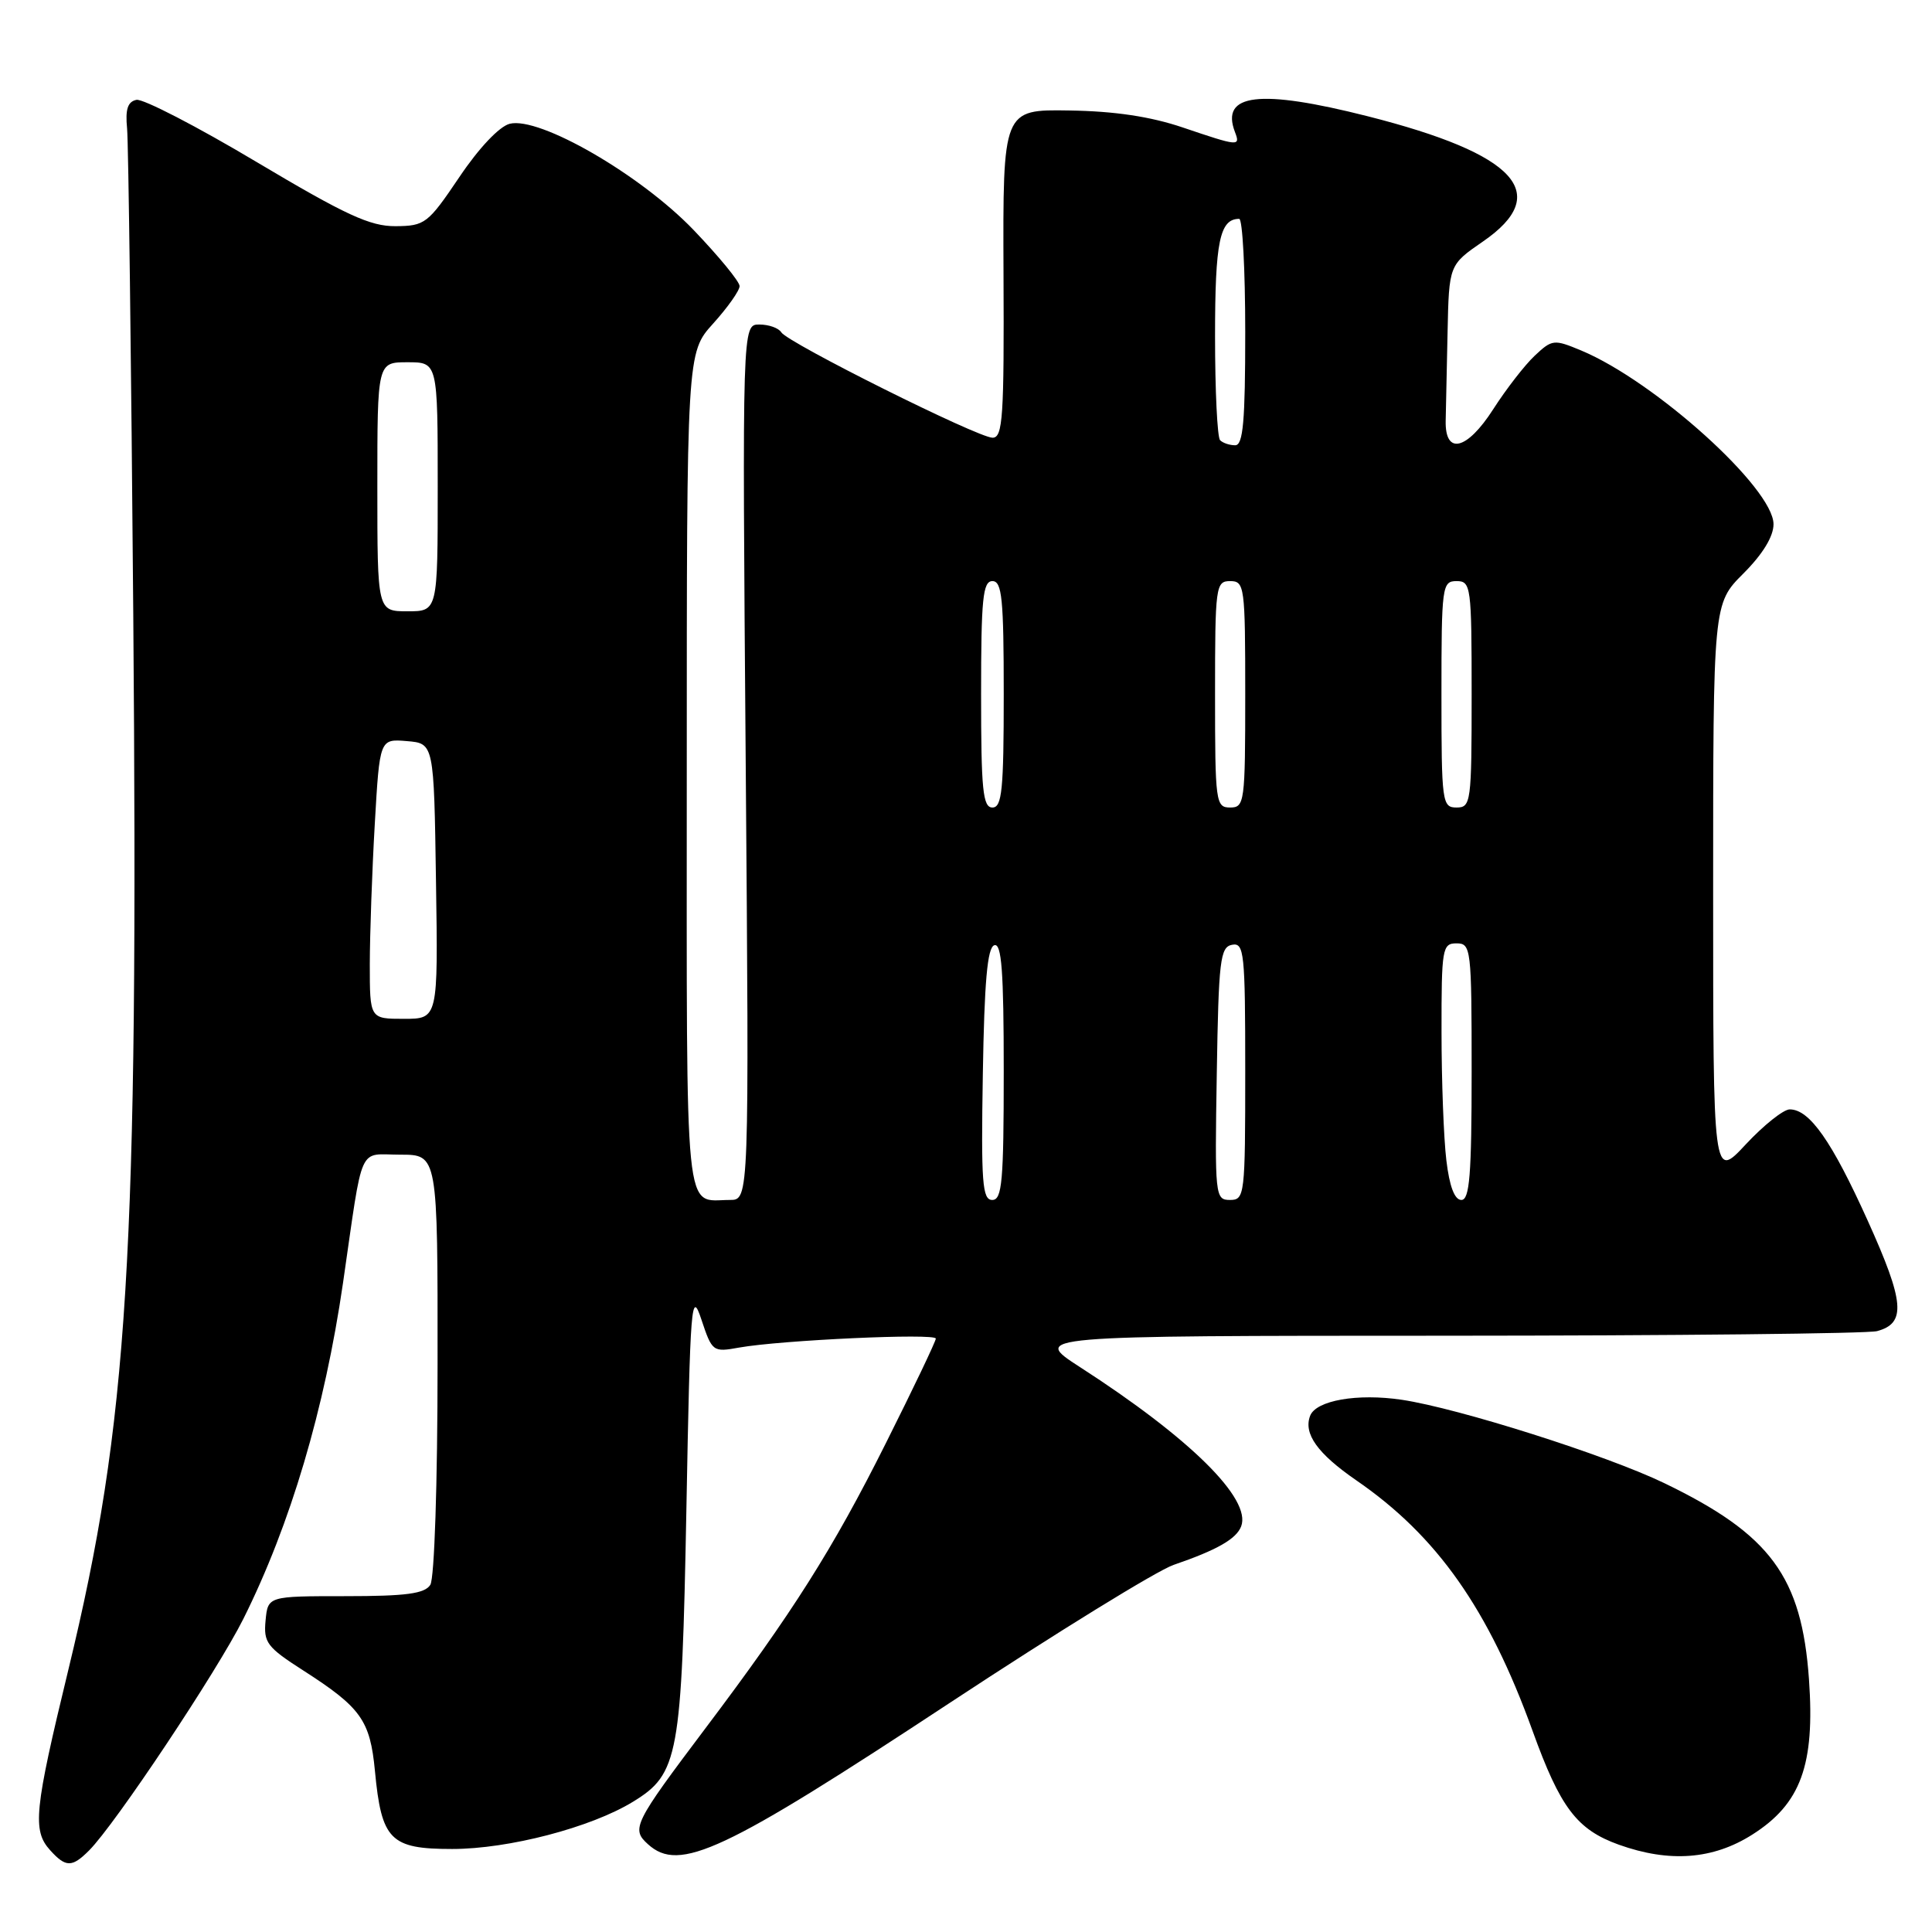 <?xml version="1.0" encoding="UTF-8" standalone="no"?>
<!DOCTYPE svg PUBLIC "-//W3C//DTD SVG 1.1//EN" "http://www.w3.org/Graphics/SVG/1.1/DTD/svg11.dtd" >
<svg xmlns="http://www.w3.org/2000/svg" xmlns:xlink="http://www.w3.org/1999/xlink" version="1.1" viewBox="0 0 256 256">
 <g >
 <path fill="currentColor"
d=" M 11.80 245.20 C 15.26 241.74 28.78 221.44 32.25 214.50 C 38.48 202.03 43.02 186.71 45.45 170.00 C 48.18 151.17 47.37 153.00 53.05 153.00 C 58.00 153.00 58.00 153.00 57.98 180.75 C 57.98 196.57 57.56 209.14 57.02 210.00 C 56.27 211.17 53.83 211.50 45.78 211.50 C 35.50 211.50 35.50 211.50 35.19 214.72 C 34.91 217.65 35.37 218.26 40.19 221.35 C 47.84 226.26 49.04 227.95 49.68 234.65 C 50.55 243.83 51.71 245.00 59.92 245.00 C 67.39 245.00 78.29 242.16 83.86 238.75 C 89.92 235.05 90.33 232.80 90.95 200.00 C 91.46 172.54 91.60 170.80 92.94 174.85 C 94.36 179.11 94.46 179.19 97.94 178.56 C 103.50 177.57 124.00 176.63 124.00 177.37 C 124.00 177.73 121.02 183.97 117.38 191.23 C 110.35 205.28 105.00 213.72 93.48 229.00 C 83.96 241.64 83.61 242.34 85.86 244.37 C 90.03 248.15 95.79 245.45 126.00 225.54 C 140.03 216.30 153.30 208.12 155.50 207.36 C 161.27 205.38 163.82 203.92 164.46 202.25 C 165.85 198.62 157.70 190.56 143.09 181.14 C 136.69 177.00 136.69 177.00 191.59 176.99 C 221.79 176.98 247.50 176.71 248.72 176.38 C 252.60 175.34 252.36 172.54 247.49 161.76 C 242.73 151.21 239.78 147.00 237.15 147.00 C 236.32 147.00 233.70 149.09 231.32 151.64 C 227.00 156.28 227.00 156.28 227.00 118.14 C 227.00 80.00 227.00 80.00 231.00 76.00 C 233.57 73.43 235.00 71.09 235.00 69.46 C 235.00 64.70 219.30 50.53 209.51 46.44 C 205.91 44.94 205.67 44.96 203.36 47.13 C 202.04 48.37 199.56 51.57 197.85 54.24 C 194.37 59.66 191.46 60.35 191.56 55.74 C 191.60 54.23 191.71 48.97 191.81 44.05 C 192.00 35.10 192.00 35.10 196.50 32.00 C 205.74 25.64 200.92 20.40 181.25 15.41 C 166.90 11.77 161.68 12.39 163.64 17.50 C 164.38 19.43 164.13 19.40 156.72 16.89 C 152.47 15.45 147.71 14.73 141.69 14.64 C 132.88 14.50 132.88 14.50 132.97 36.25 C 133.06 55.27 132.88 58.00 131.52 58.00 C 129.58 58.00 104.39 45.43 103.52 44.03 C 103.17 43.46 101.86 43.00 100.61 43.00 C 98.35 43.00 98.35 43.00 98.81 101.00 C 99.27 159.00 99.27 159.00 96.72 159.00 C 90.59 159.00 91.00 163.03 91.00 102.26 C 91.00 46.74 91.00 46.74 94.50 42.87 C 96.42 40.74 98.00 38.51 98.00 37.91 C 98.00 37.31 95.25 33.97 91.90 30.47 C 84.85 23.13 71.48 15.41 67.54 16.40 C 66.17 16.75 63.47 19.59 60.87 23.46 C 56.70 29.64 56.31 29.94 52.41 29.97 C 49.04 29.99 45.83 28.51 33.99 21.46 C 26.11 16.76 18.95 13.06 18.08 13.23 C 16.92 13.47 16.59 14.48 16.84 17.03 C 17.02 18.94 17.39 47.95 17.66 81.50 C 18.35 166.76 17.02 188.38 9.06 221.24 C 4.53 239.91 4.27 242.54 6.65 245.17 C 8.72 247.46 9.54 247.46 11.80 245.20 Z  M 232.18 243.10 C 238.62 239.02 240.50 233.87 239.70 222.54 C 238.74 208.91 234.61 203.32 220.50 196.51 C 212.85 192.82 193.29 186.61 185.76 185.48 C 179.87 184.60 174.38 185.56 173.60 187.60 C 172.69 189.97 174.58 192.61 179.70 196.14 C 190.42 203.51 197.24 213.21 203.07 229.34 C 206.75 239.54 208.94 242.43 214.50 244.43 C 221.21 246.83 226.98 246.40 232.18 243.10 Z  M 130.23 142.33 C 130.43 130.09 130.83 125.55 131.75 125.25 C 132.72 124.93 133.00 128.69 133.00 141.92 C 133.00 156.56 132.78 159.00 131.48 159.00 C 130.16 159.00 129.99 156.72 130.23 142.33 Z  M 161.23 142.26 C 161.47 127.24 161.68 125.49 163.25 125.19 C 164.86 124.88 165.00 126.21 165.00 141.93 C 165.00 158.40 164.93 159.00 162.98 159.00 C 161.01 159.00 160.96 158.49 161.23 142.26 Z  M 191.65 153.75 C 191.30 150.86 191.01 143.21 191.01 136.75 C 191.00 125.66 191.11 125.00 193.00 125.00 C 194.92 125.00 195.00 125.67 195.00 142.00 C 195.00 155.67 194.73 159.00 193.64 159.00 C 192.74 159.00 192.06 157.20 191.65 153.75 Z  M 49.00 127.75 C 49.01 123.76 49.30 115.41 49.66 109.20 C 50.31 97.90 50.31 97.90 53.91 98.20 C 57.50 98.50 57.50 98.50 57.77 116.75 C 58.05 135.00 58.05 135.00 53.52 135.00 C 49.00 135.00 49.00 135.00 49.00 127.75 Z  M 130.00 92.00 C 130.00 79.33 130.23 77.00 131.50 77.00 C 132.77 77.00 133.00 79.33 133.00 92.00 C 133.00 104.67 132.77 107.00 131.50 107.00 C 130.23 107.00 130.00 104.67 130.00 92.00 Z  M 161.00 92.00 C 161.00 77.67 161.09 77.00 163.00 77.00 C 164.91 77.00 165.00 77.67 165.00 92.00 C 165.00 106.33 164.91 107.00 163.00 107.00 C 161.09 107.00 161.00 106.33 161.00 92.00 Z  M 191.00 92.00 C 191.00 77.67 191.09 77.00 193.00 77.00 C 194.91 77.00 195.00 77.67 195.00 92.00 C 195.00 106.33 194.91 107.00 193.00 107.00 C 191.09 107.00 191.00 106.33 191.00 92.00 Z  M 50.00 64.50 C 50.00 48.00 50.00 48.00 54.00 48.00 C 58.00 48.00 58.00 48.00 58.00 64.50 C 58.00 81.00 58.00 81.00 54.00 81.00 C 50.00 81.00 50.00 81.00 50.00 64.50 Z  M 161.67 58.33 C 161.30 57.97 161.00 51.76 161.00 44.53 C 161.00 32.01 161.62 29.00 164.20 29.00 C 164.64 29.00 165.00 35.75 165.00 44.00 C 165.00 55.83 164.72 59.00 163.67 59.00 C 162.93 59.00 162.03 58.70 161.67 58.33 Z "/>
</g>
</svg>